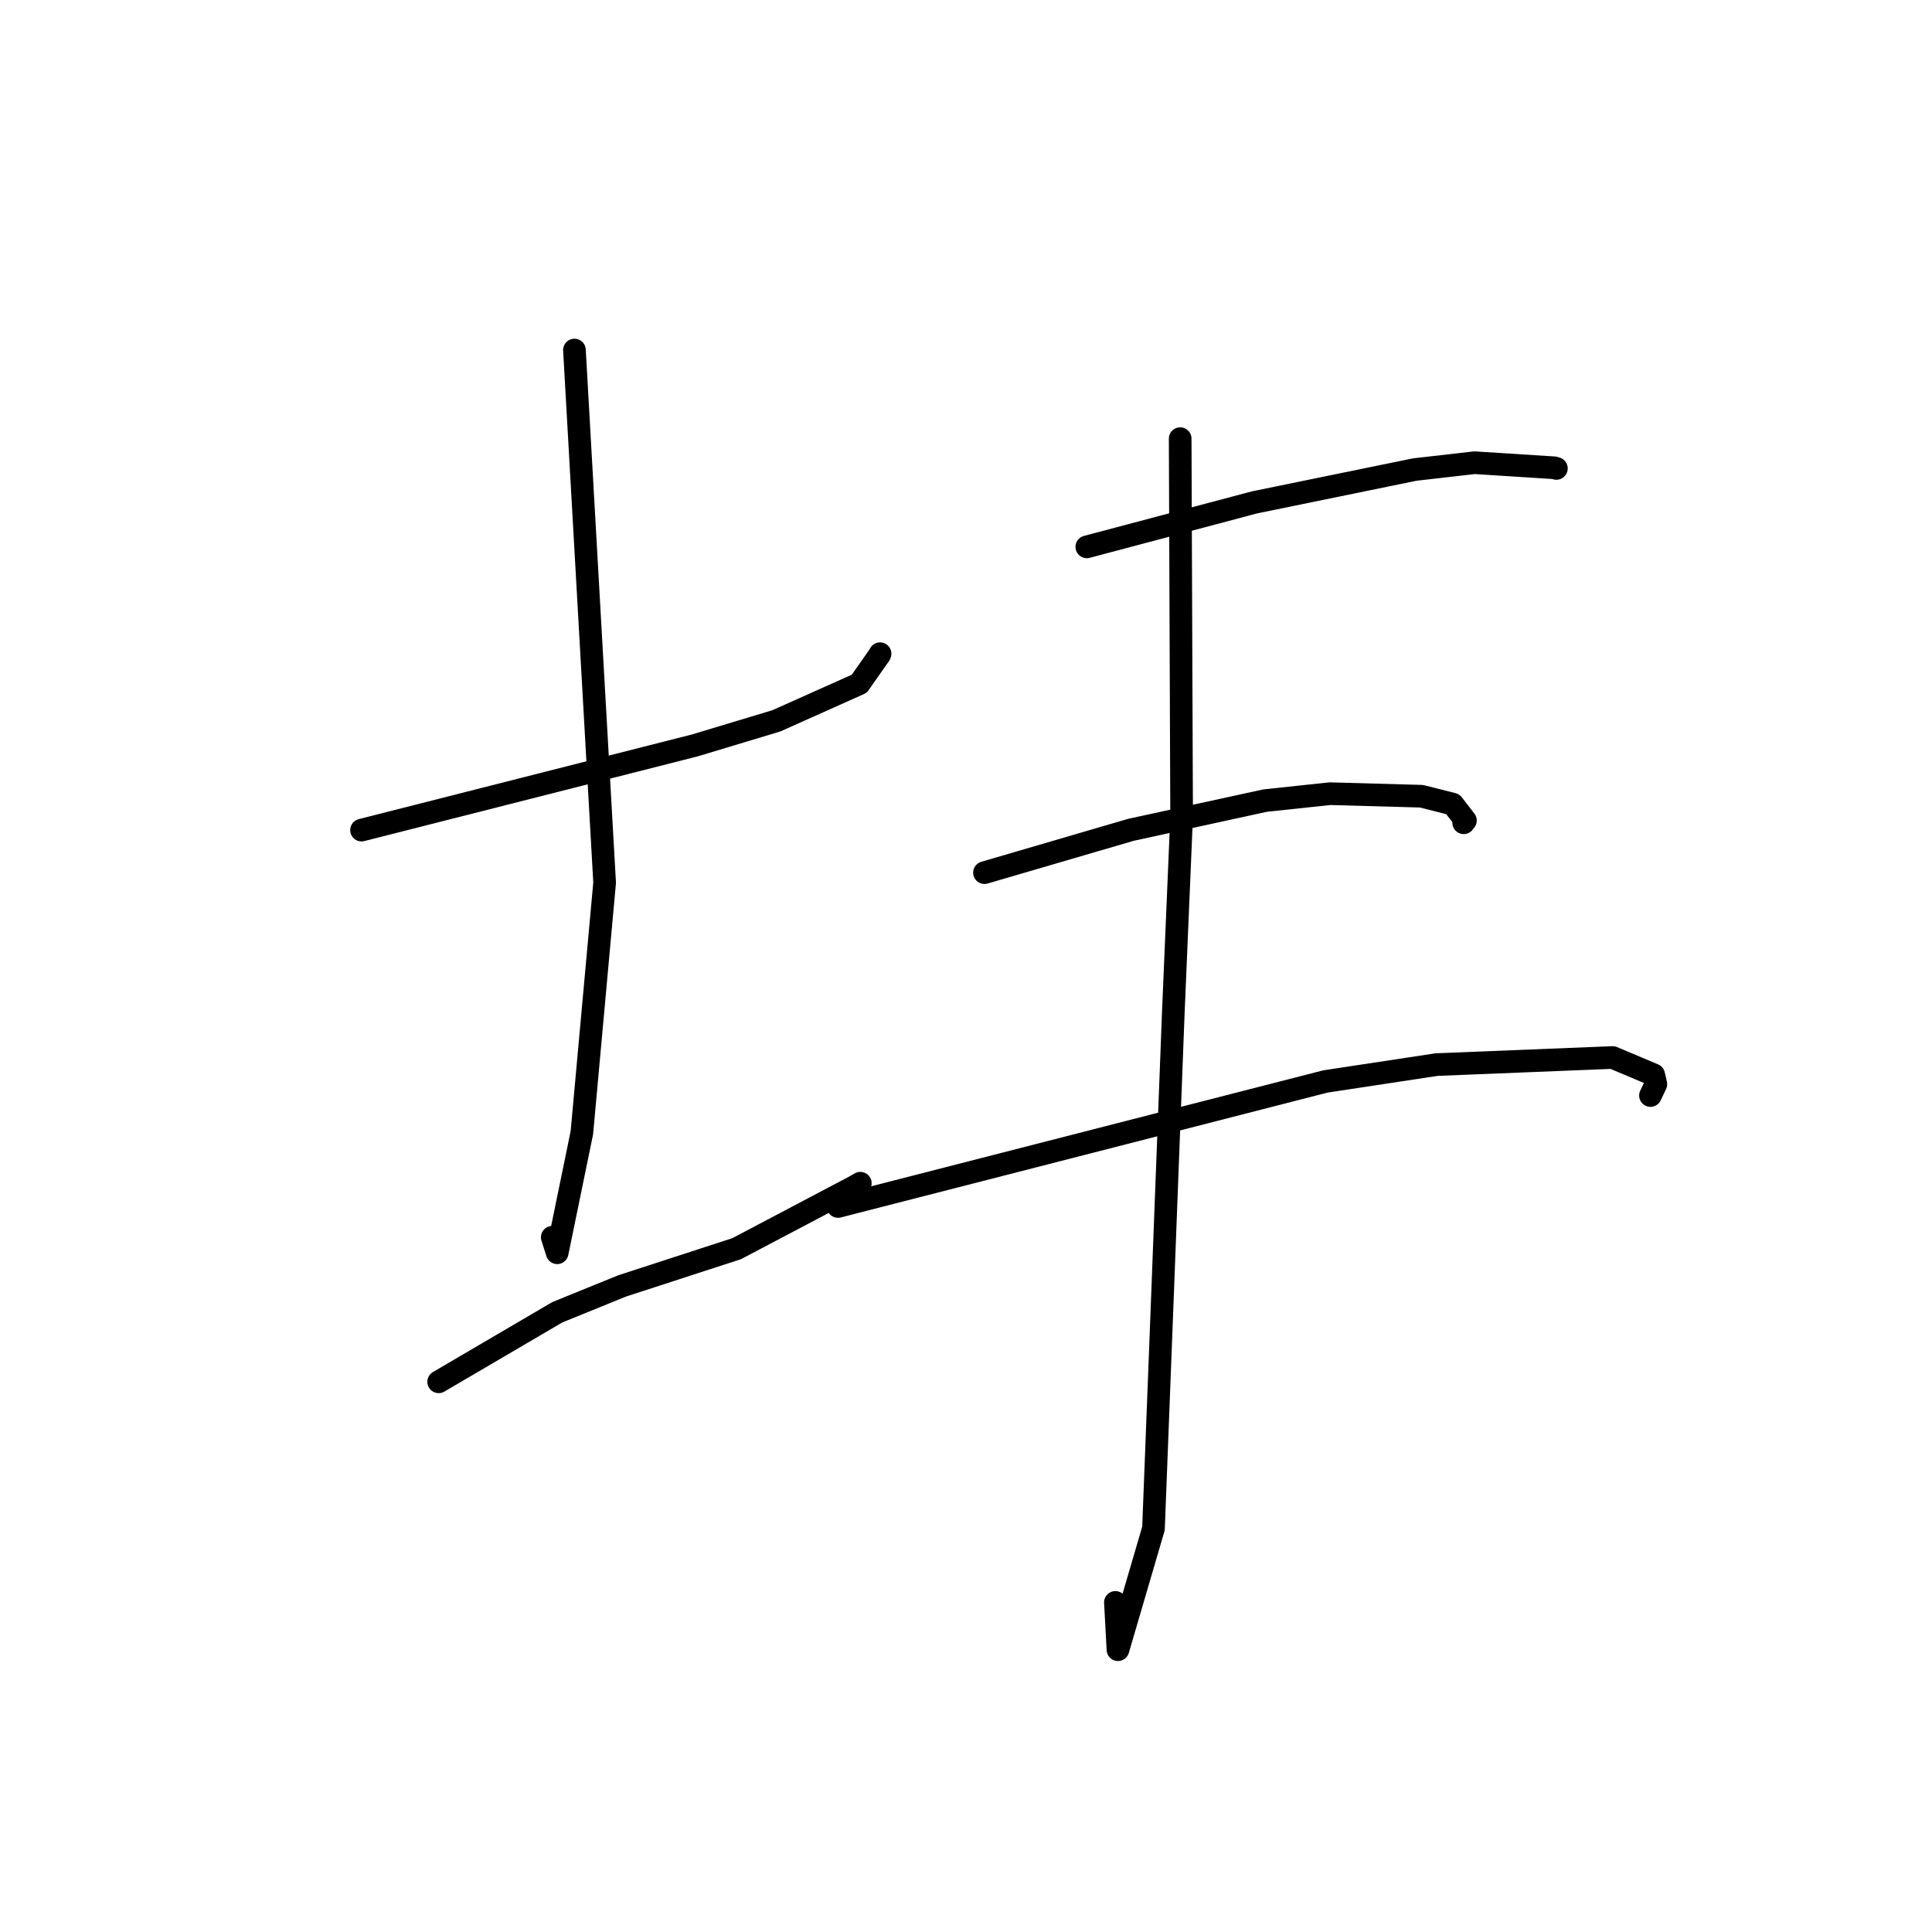 <?xml version="1.0" standalone="no"?>
    <svg width="256" height="256" xmlns="http://www.w3.org/2000/svg" version="1.1">
    <polyline stroke="black" stroke-width="3" stroke-linecap="round" fill="transparent" stroke-linejoin="round" points="47.904 109.993 69.984 104.383 92.065 98.772 102.867 95.516 113.857 90.601 116.561 86.75 116.612 86.62 " />
        <polyline stroke="black" stroke-width="3" stroke-linecap="round" fill="transparent" stroke-linejoin="round" points="76.117 46.381 78.116 81.67 80.116 116.959 77.101 150.091 73.832 165.999 73.177 163.943 " />
        <polyline stroke="black" stroke-width="3" stroke-linecap="round" fill="transparent" stroke-linejoin="round" points="58.126 183.097 65.987 178.489 73.848 173.881 82.453 170.384 97.611 165.456 113.069 157.308 113.999 156.783 " />
        <polyline stroke="black" stroke-width="3" stroke-linecap="round" fill="transparent" stroke-linejoin="round" points="144.009 72.463 155.122 69.515 166.235 66.567 187.456 62.219 195.384 61.311 205.957 61.985 206.232 62.071 " />
        <polyline stroke="black" stroke-width="3" stroke-linecap="round" fill="transparent" stroke-linejoin="round" points="130.448 115.631 140.142 112.795 149.836 109.96 167.635 106.084 176.23 105.167 188.353 105.504 192.504 106.553 194.178 108.722 193.948 109.021 " />
        <polyline stroke="black" stroke-width="3" stroke-linecap="round" fill="transparent" stroke-linejoin="round" points="111.043 159.865 143.337 151.582 175.631 143.298 190.354 141.065 213.681 140.124 219.125 142.418 219.41 143.657 218.785 144.975 218.695 145.163 " />
        <polyline stroke="black" stroke-width="3" stroke-linecap="round" fill="transparent" stroke-linejoin="round" points="156.379 58.123 156.475 83.163 156.571 108.203 155.469 134.197 153.914 174.852 152.842 202.528 148.135 218.595 147.797 212.328 " />
        </svg>